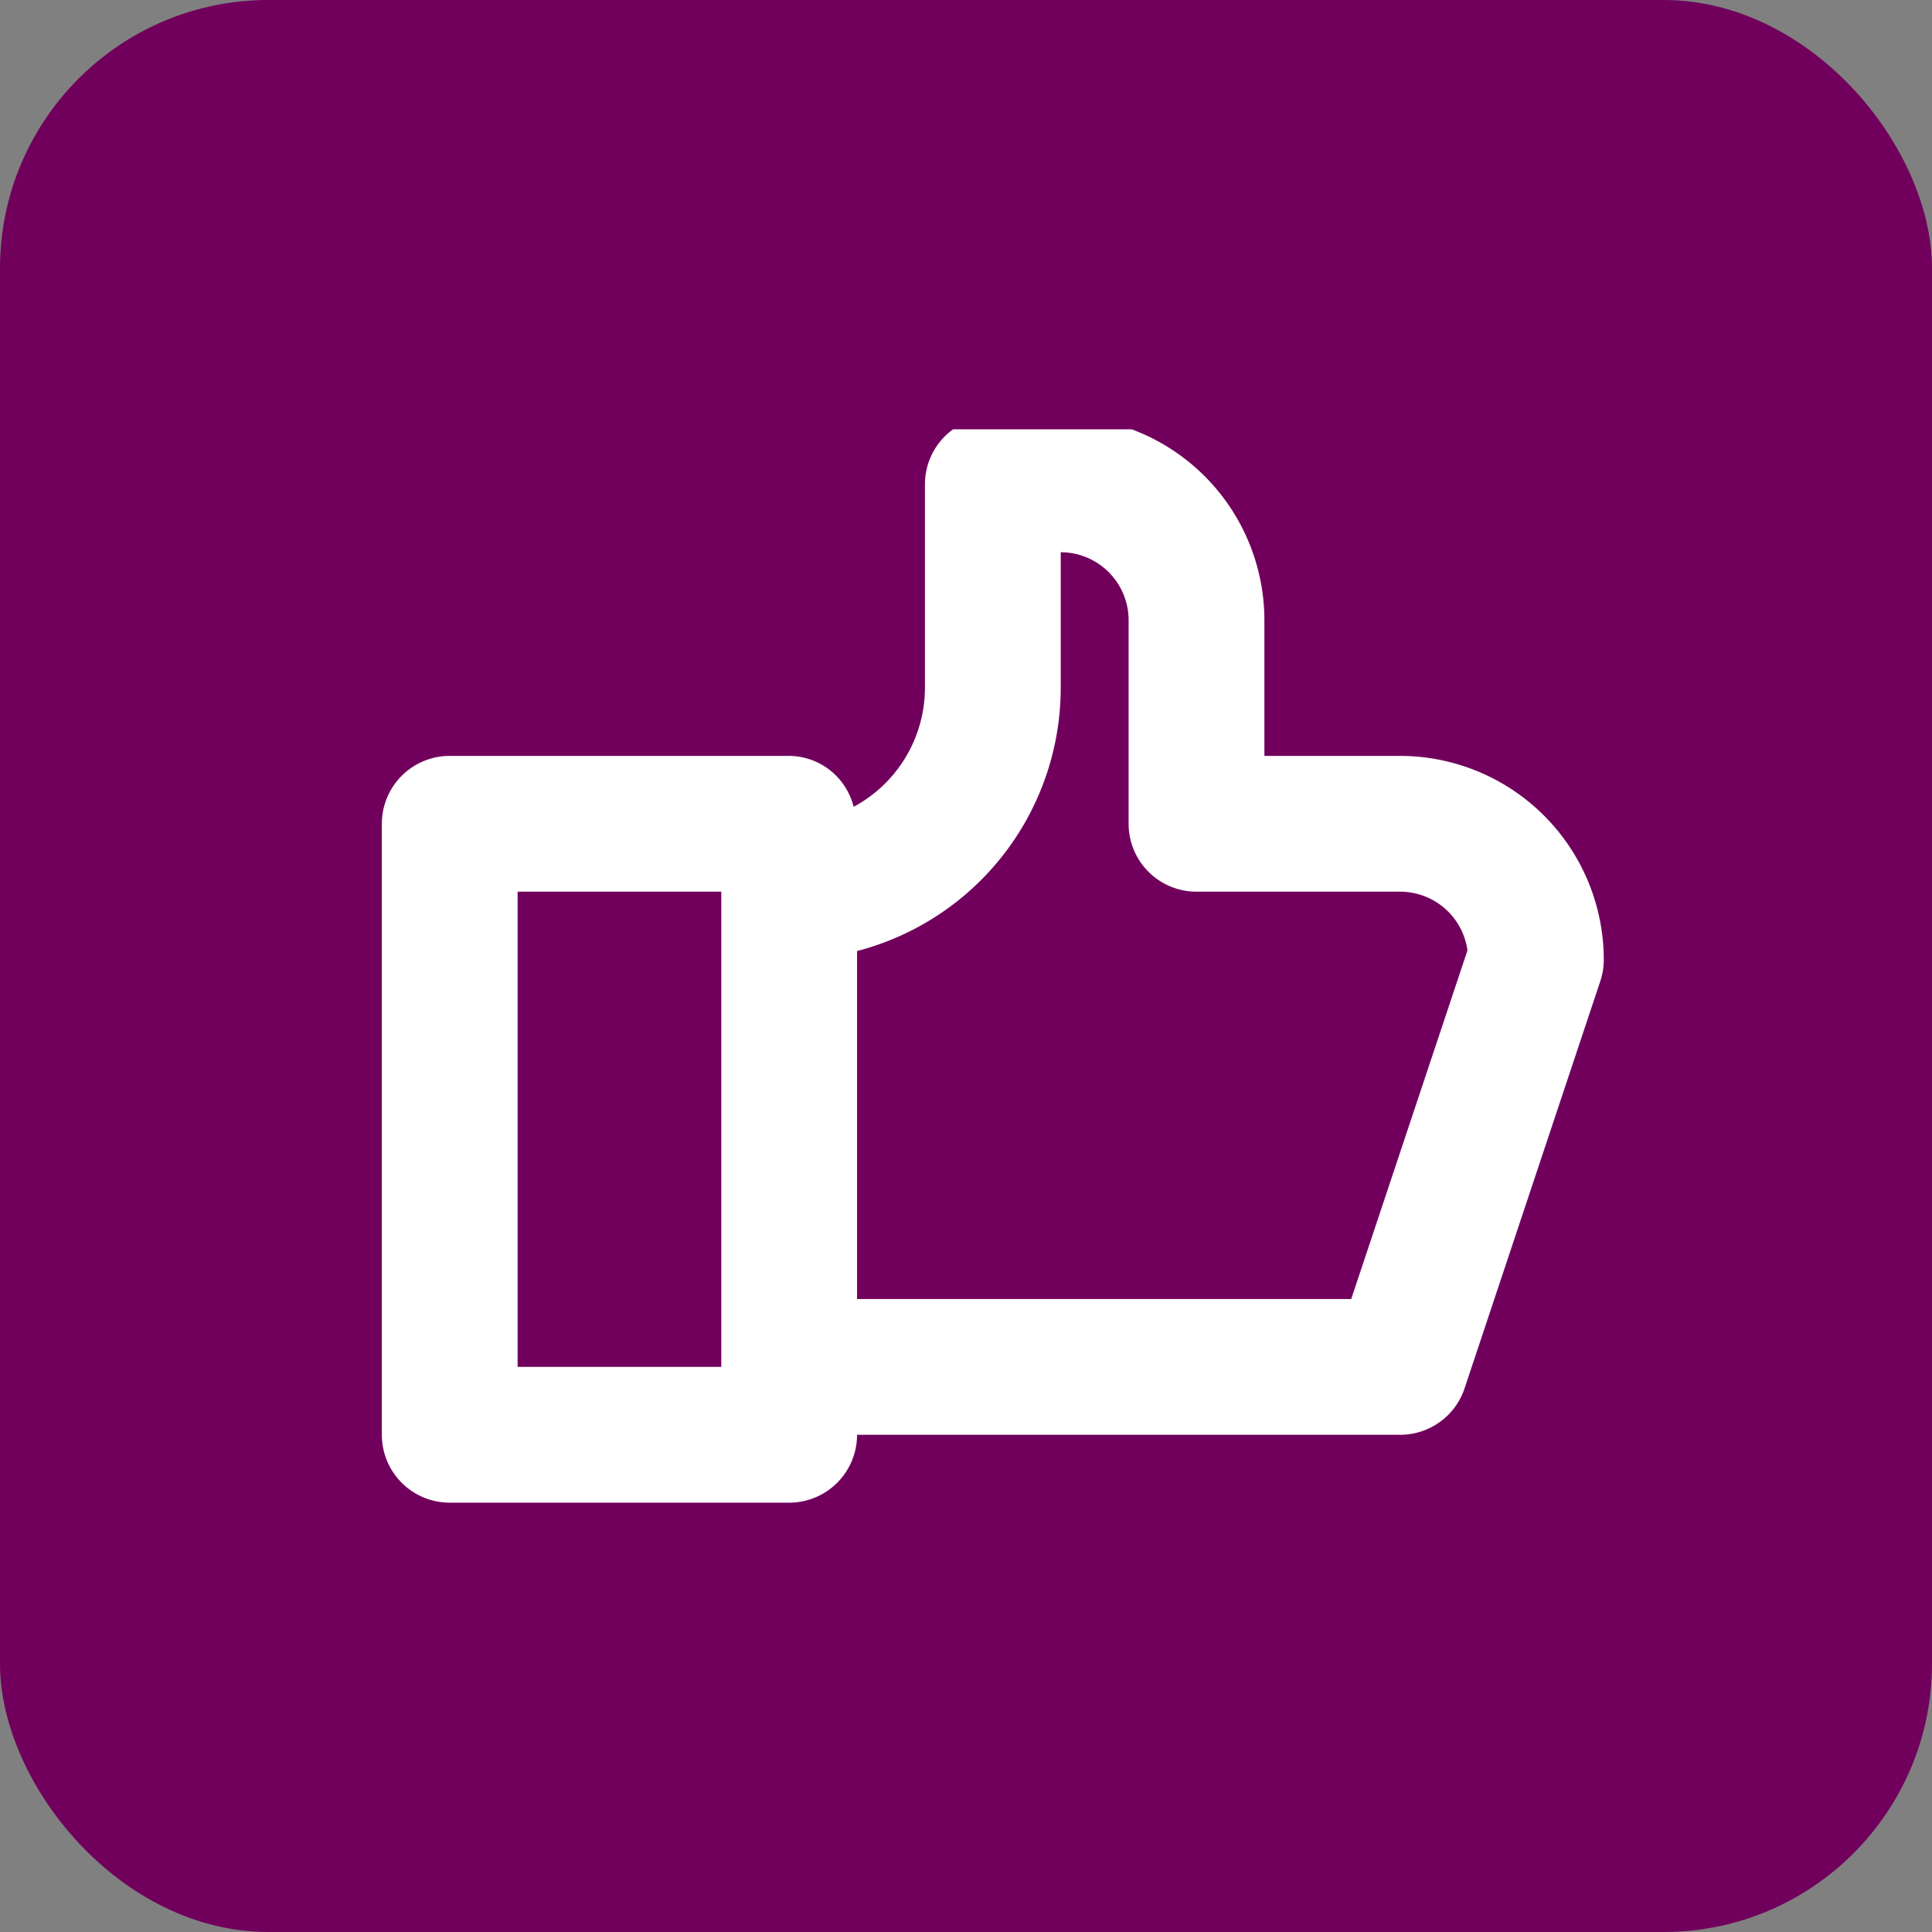 <svg xmlns="http://www.w3.org/2000/svg" xmlns:xlink="http://www.w3.org/1999/xlink" width="36" height="36" viewBox="0 0 36 36">
  <rect x="0" y="0" width="36" height="36" fill="#808080" stroke="none"/>
  <defs>
    <clipPath id="clip-path">
      <rect id="Rectangle_145" data-name="Rectangle 145" width="23" height="20" transform="translate(0 0.24)" fill="#fff"/>
    </clipPath>
  </defs>
  <g id="Group_1019" data-name="Group 1019" transform="translate(-678 -2727)">
    <rect id="Rectangle_124" data-name="Rectangle 124" width="36" height="36" rx="5" transform="translate(678 2727)" fill="#71005d"/>
    <g id="Group_77" data-name="Group 77">
      <g id="Group_76" data-name="Group 76" transform="translate(685.125 2734.76)">
        <g id="Group_75" data-name="Group 75" transform="translate(-0.125 0)" clip-path="url(#clip-path)">
          <path id="Path_1681" data-name="Path 1681" d="M18.975,6.325h-2.53V3.795A3.8,3.8,0,0,0,12.65,0H11.385A1.265,1.265,0,0,0,10.12,1.265V5.06A2.522,2.522,0,0,1,8.791,7.274a1.248,1.248,0,0,0-1.2-.949H1.265A1.265,1.265,0,0,0,0,7.59V18.975A1.265,1.265,0,0,0,1.265,20.24H7.59a1.265,1.265,0,0,0,1.265-1.265h10.12a1.264,1.264,0,0,0,1.2-.865l2.53-7.59a1.268,1.268,0,0,0,.064-.4A3.8,3.8,0,0,0,18.975,6.325ZM6.325,17.71H2.53V8.855H6.325Zm11.738-1.265H8.855V9.961a5.07,5.07,0,0,0,3.795-4.9V2.53a1.267,1.267,0,0,1,1.265,1.265V7.59A1.265,1.265,0,0,0,15.18,8.855h3.795a1.267,1.267,0,0,1,1.254,1.094Z" transform="translate(0.115 0)" fill="#fff"/>
        </g>
      </g>
    </g>
  </g>
</svg>
